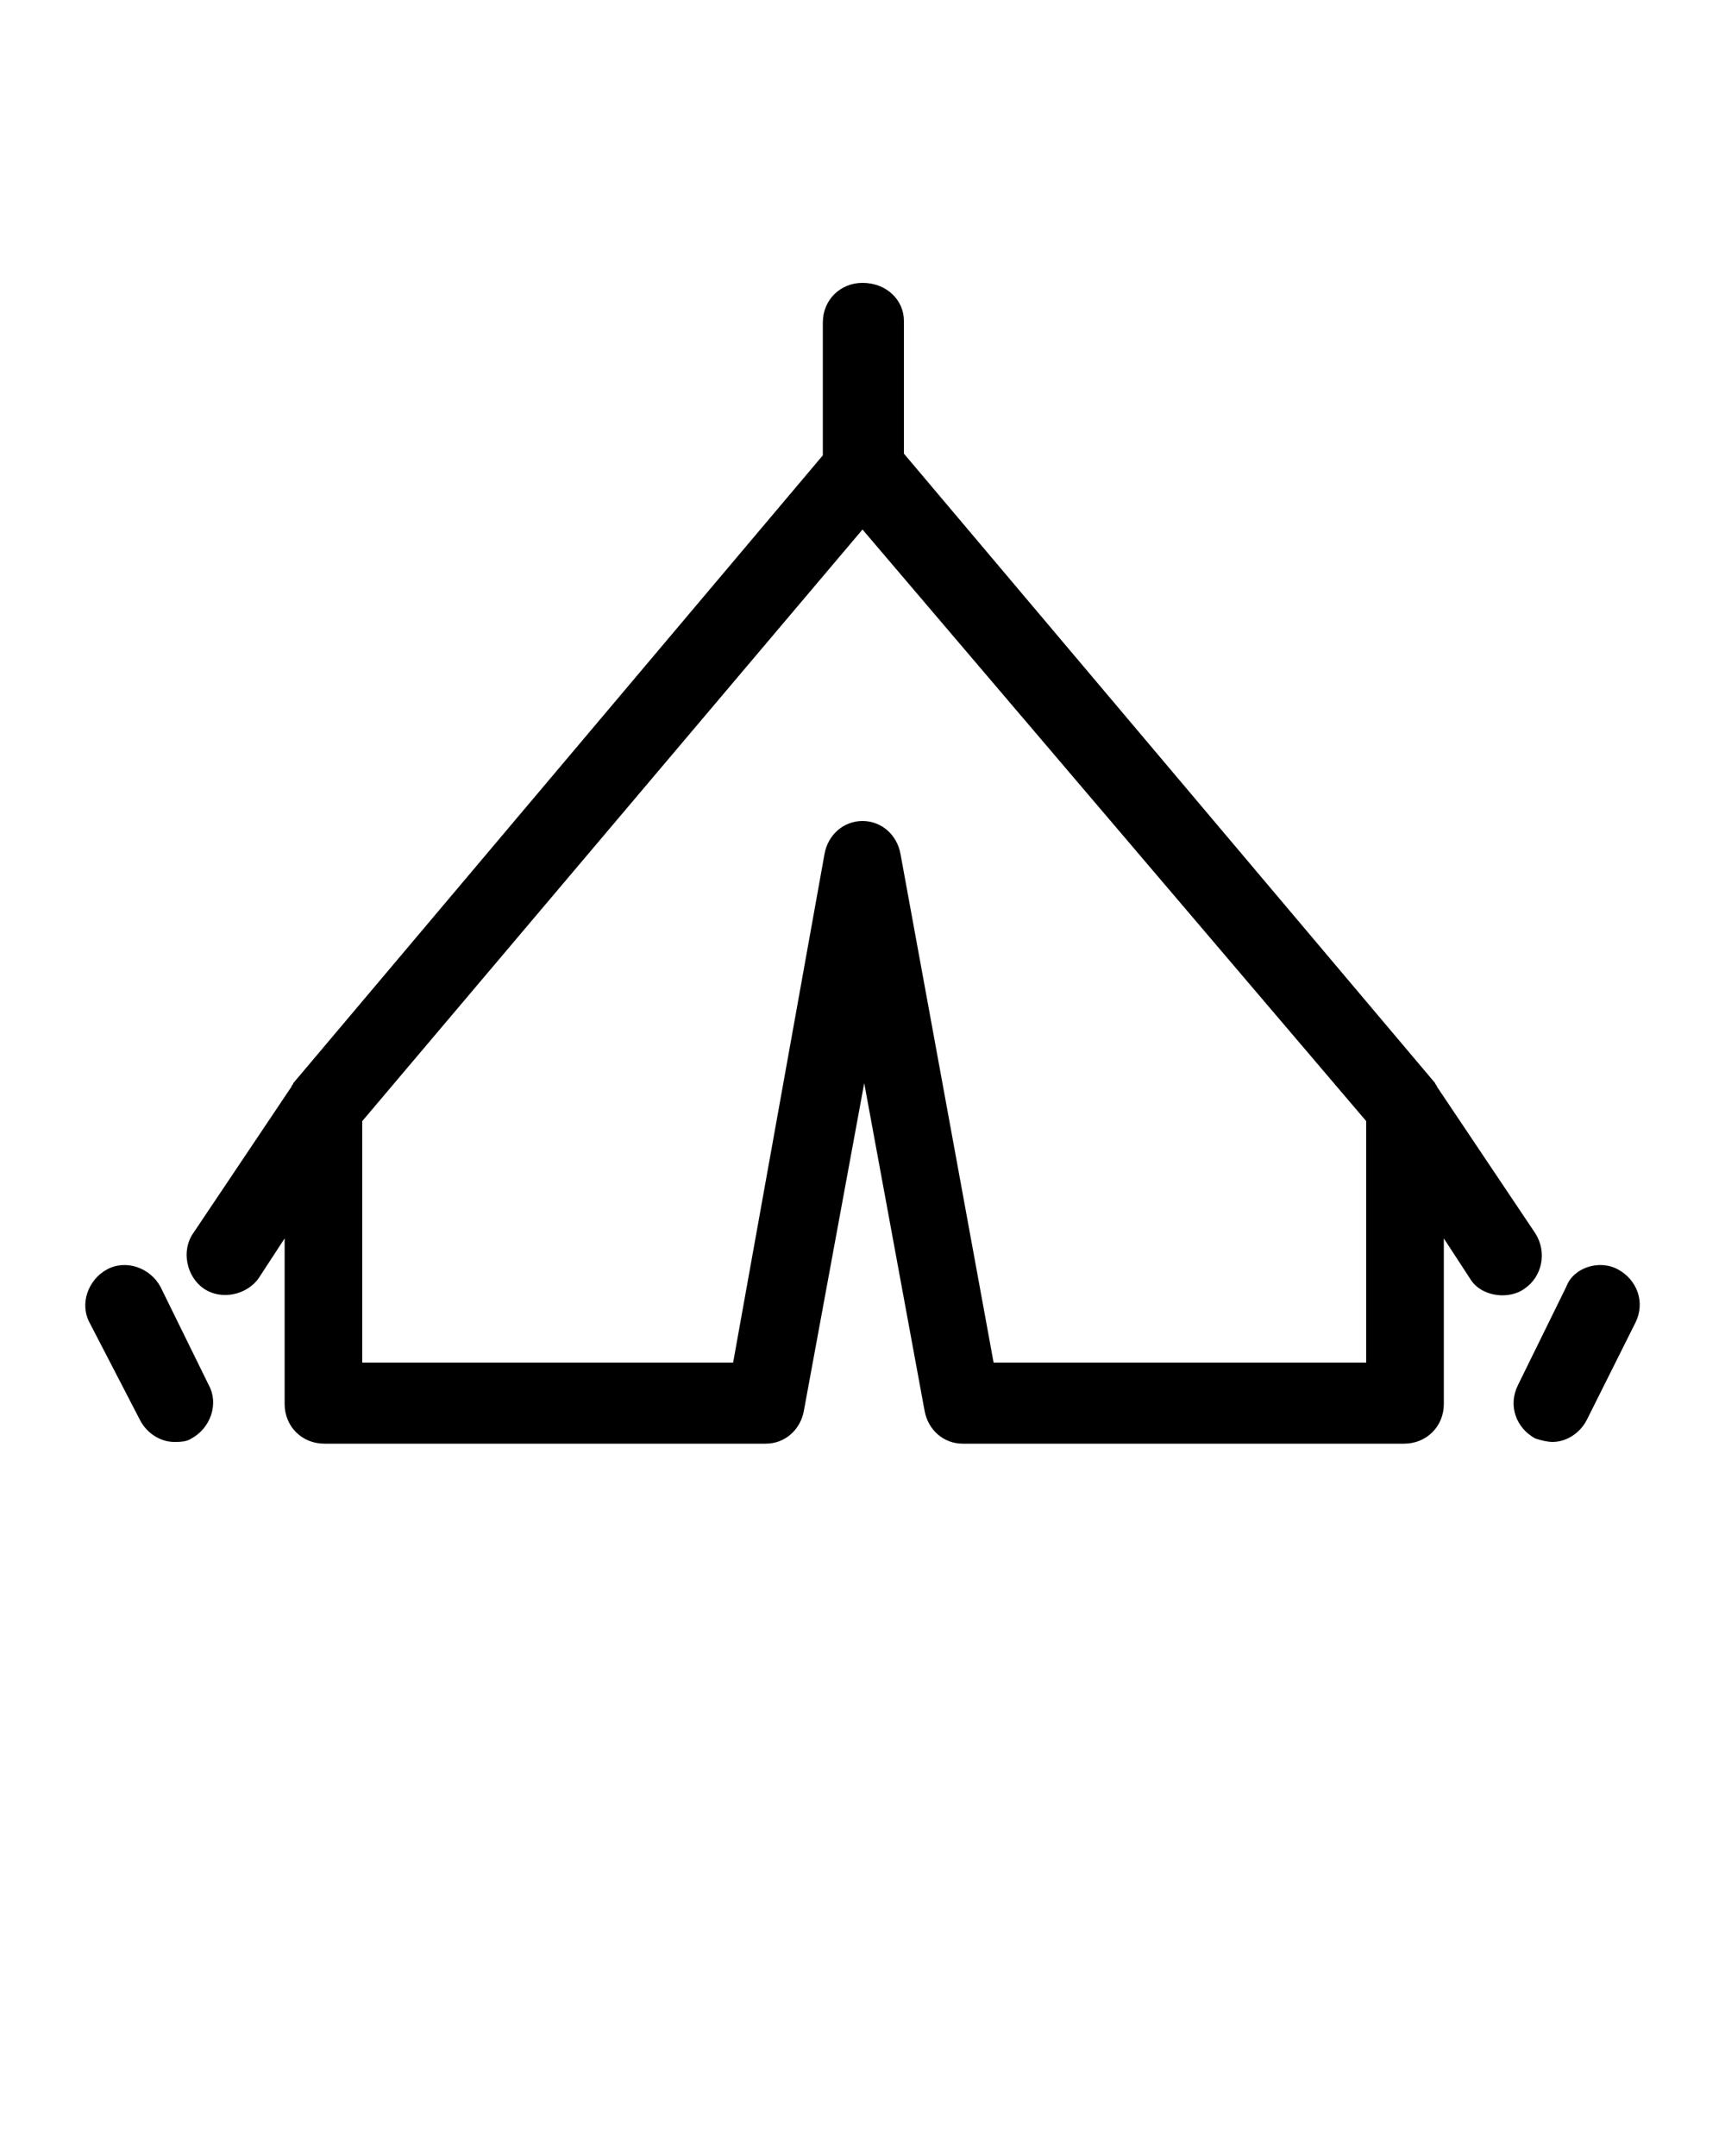 <?xml version="1.0" encoding="UTF-8" standalone="no"?>
<svg
   xmlns:dc="http://purl.org/dc/elements/1.1/"
   xmlns:cc="http://creativecommons.org/ns#"
   xmlns:rdf="http://www.w3.org/1999/02/22-rdf-syntax-ns#"
   xmlns:svg="http://www.w3.org/2000/svg"
   xmlns="http://www.w3.org/2000/svg"
   xmlns:sodipodi="http://sodipodi.sourceforge.net/DTD/sodipodi-0.dtd"
   xmlns:inkscape="http://www.inkscape.org/namespaces/inkscape"
   version="1.1"
   x="0px"
   y="0px"
   viewBox="0 0 100 125"
   enable-background="new 0 0 100 100"
   xml:space="preserve"
   id="svg2"
   inkscape:version="0.91 r13725"
   sodipodi:docname="tent.svg"><defs
     id="defs12" /><sodipodi:namedview
     pagecolor="#ffffff"
     bordercolor="#666666"
     borderopacity="1"
     objecttolerance="10"
     gridtolerance="10"
     guidetolerance="10"
     inkscape:pageopacity="0"
     inkscape:pageshadow="2"
     inkscape:window-width="640"
     inkscape:window-height="480"
     id="namedview10"
     showgrid="false"
     inkscape:zoom="1.888"
     inkscape:cx="50"
     inkscape:cy="62.5"
     inkscape:window-x="75"
     inkscape:window-y="34"
     inkscape:window-maximized="0"
     inkscape:current-layer="svg2" /><path
     fill="#000000"
     d="M50,16.4c-1.3,0-2.3,1-2.3,2.3v7.7L17,62.8c0,0.1-0.1,0.1-0.1,0.2l0,0l0,0l-5.7,8.5  c-0.7,1-0.4,2.5,0.6,3.2s2.5,0.4,3.2-0.6l1.5-2.3v9.6c0,1.3,1,2.3,2.3,2.3h25.6c1.1,0,2-0.8,2.2-1.9l3.5-19l3.5,19  c0.2,1.1,1.1,1.9,2.2,1.9h25.6c1.3,0,2.3-1,2.3-2.3v-9.6l1.5,2.3c0.4,0.7,1.2,1,1.9,1c0.4,0,0.9-0.1,1.3-0.4c1-0.7,1.3-2.1,0.6-3.2  L83.3,63l0,0l0,0c0-0.1-0.1-0.1-0.1-0.2L52.4,26.3v-7.7C52.4,17.4,51.4,16.4,50,16.4z M57.6,79l-5.4-29.5c-0.2-1.1-1.1-1.9-2.2-1.9  s-2,0.8-2.2,1.9L42.5,79H21V65l29-34.3L79.2,65v14H57.6z M93.8,73.6c1.1,0.6,1.6,1.9,1,3.1L92,82.3c-0.4,0.8-1.2,1.3-2,1.3  c-0.3,0-0.7-0.1-1-0.2c-1.1-0.6-1.6-1.9-1-3.1l2.8-5.7C91.2,73.5,92.7,73,93.8,73.6z M5.2,76.7c-0.6-1.1-0.1-2.5,1-3.1  s2.5-0.1,3.1,1l2.8,5.7c0.6,1.1,0.1,2.5-1,3.1c-0.3,0.2-0.7,0.2-1,0.2c-0.8,0-1.6-0.5-2-1.3L5.2,76.7z"
     id="path4" /></svg>